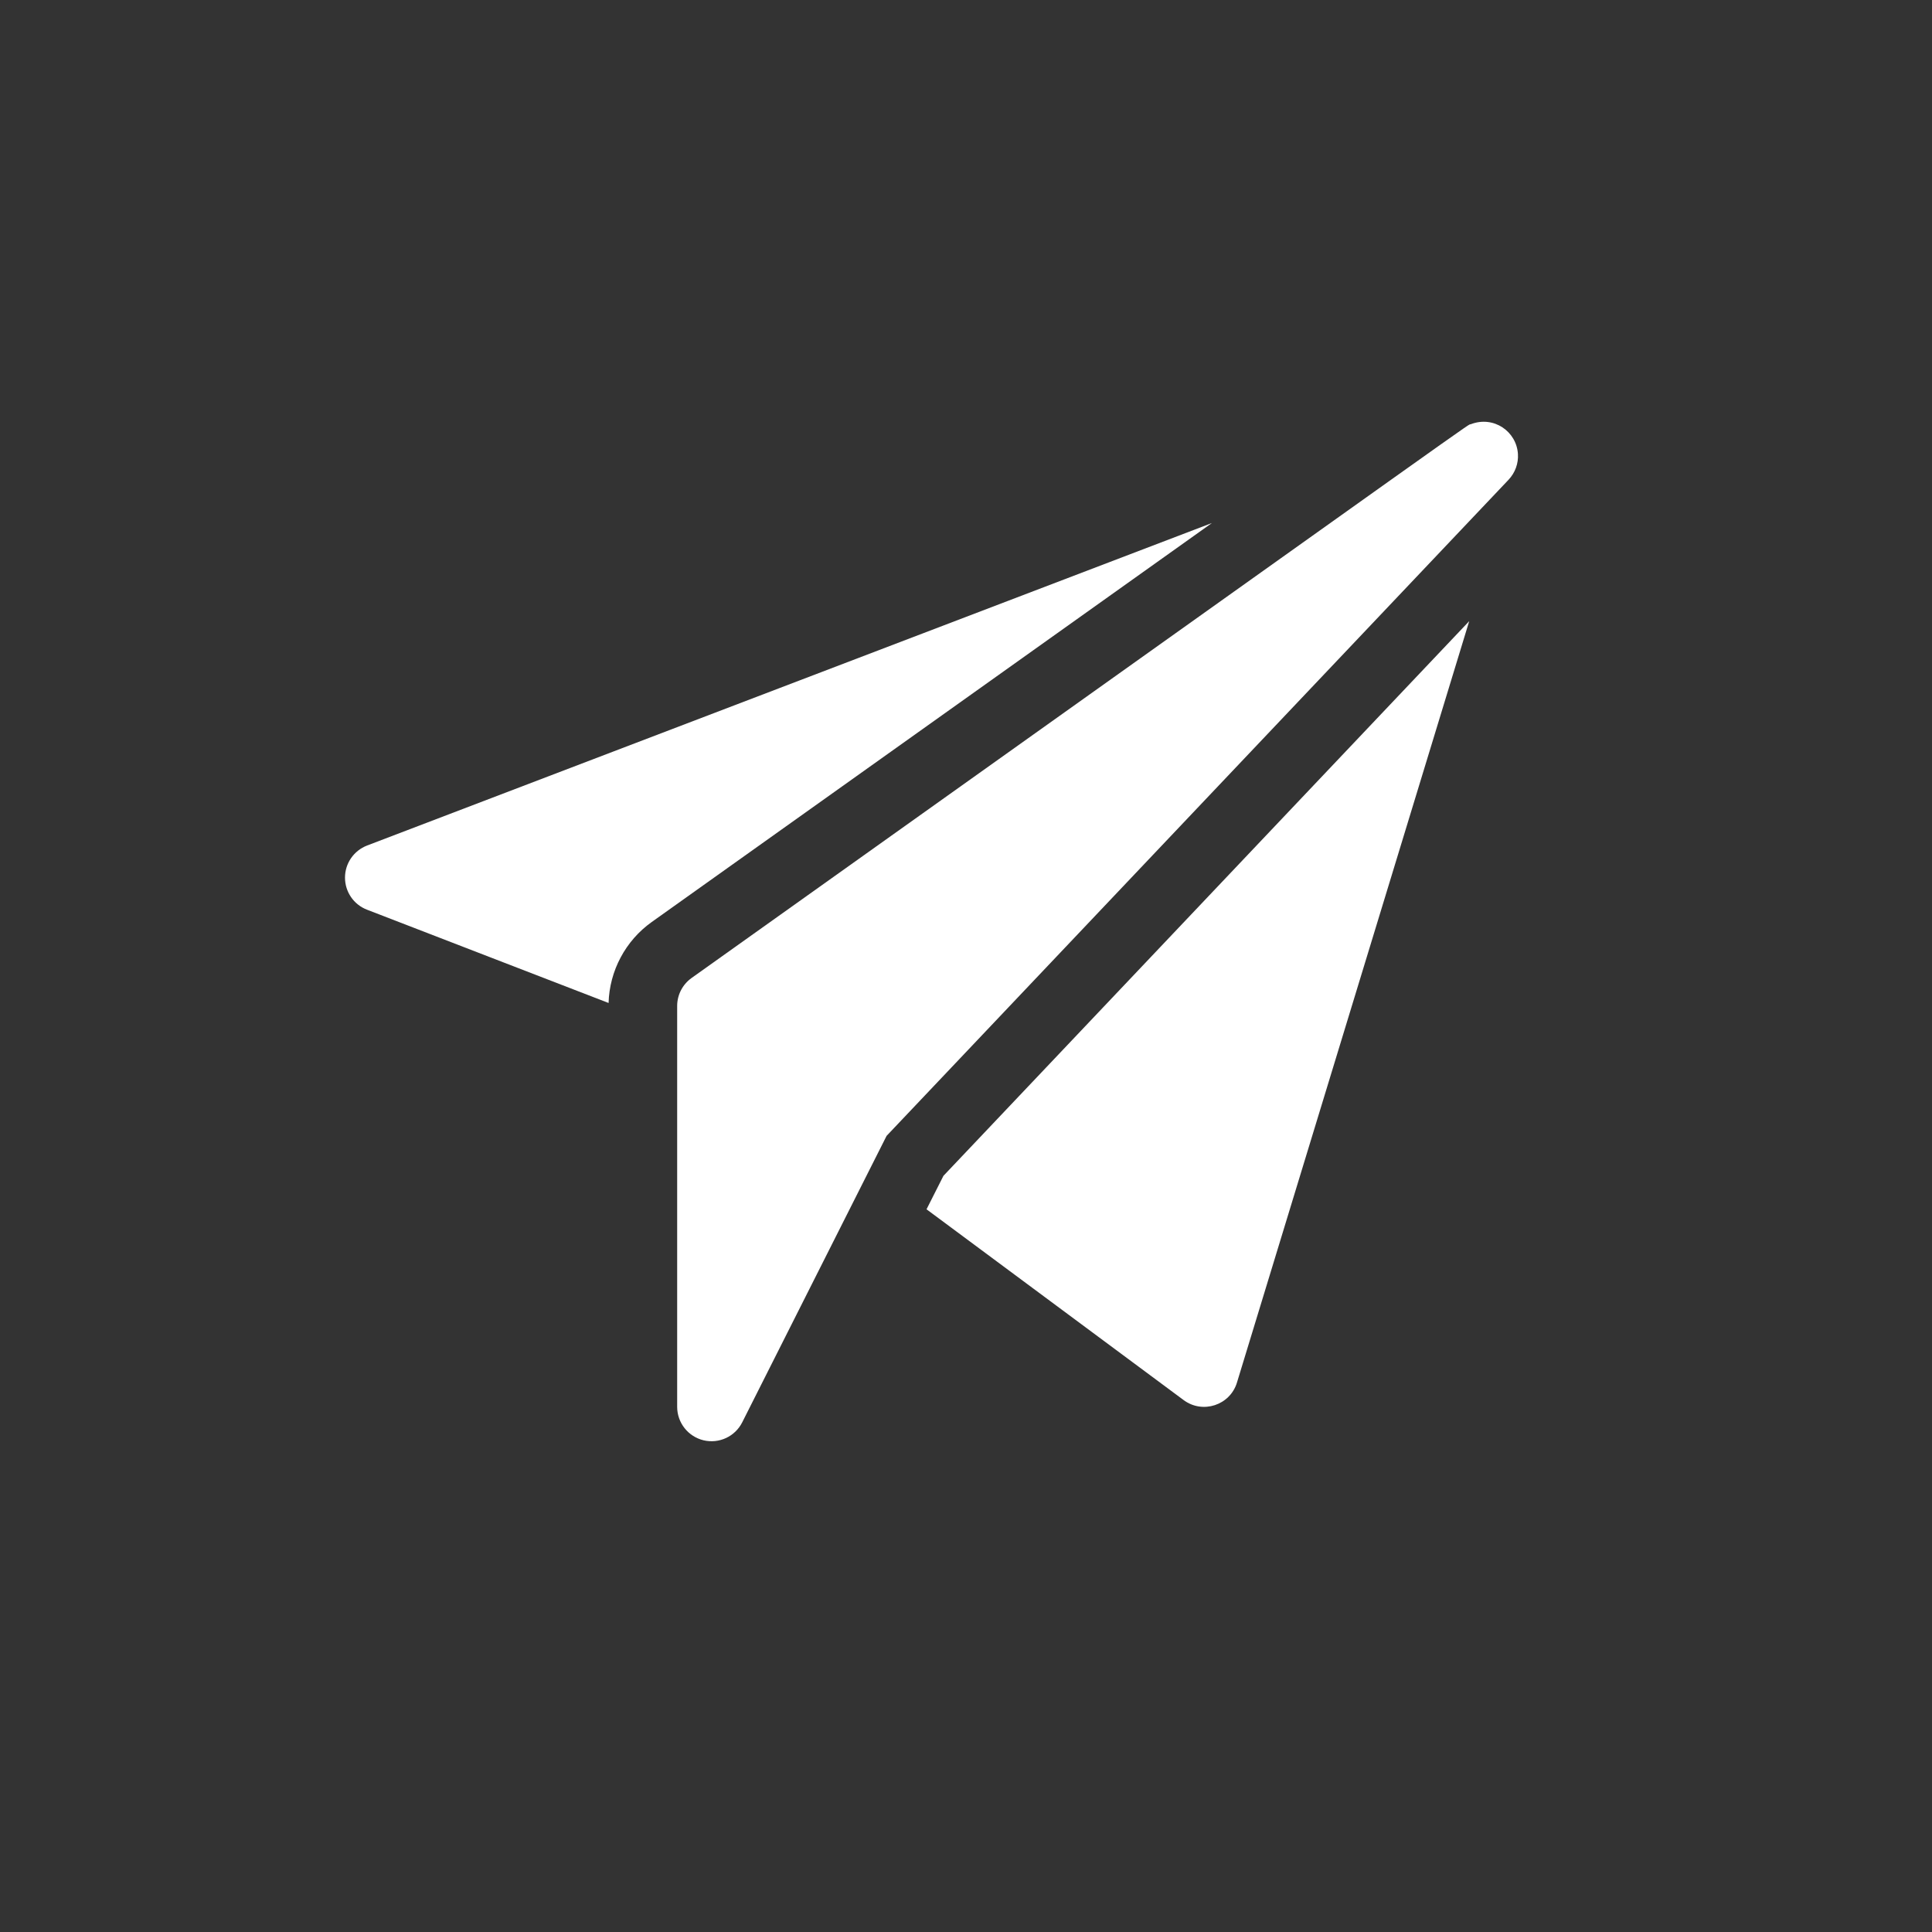 <svg width="28" height="28" viewBox="0 0 28 28" fill="none" xmlns="http://www.w3.org/2000/svg">
<rect x="0" y="0" width="28" height="28" fill="#333333" stroke="none"/>
<g clip-path="url(#clip0)">
<path d="M21.999 6.579C21.979 6.255 21.65 6.02 21.316 6.148C21.231 6.182 22.02 5.63 10.024 14.173C9.892 14.267 9.814 14.418 9.814 14.579V20.389C9.814 20.619 9.972 20.82 10.197 20.874C10.421 20.927 10.653 20.82 10.757 20.613C10.942 20.247 12.573 17.01 12.849 16.462L21.863 6.953C21.959 6.851 22.008 6.716 21.999 6.579V6.579Z" fill="white"/>
<path d="M13.673 17.041L13.428 17.526L17.154 20.291C17.43 20.496 17.827 20.366 17.927 20.037L21.293 9.002L13.673 17.041Z" fill="white"/>
<path d="M9.446 13.362L17.564 7.58L5.32 12.254C5.128 12.328 5 12.512 5 12.719C5 12.925 5.126 13.11 5.319 13.184L8.82 14.536C8.833 14.07 9.065 13.633 9.446 13.362V13.362Z" fill="white"/>
</g>
<defs>
<clipPath id="clip0">
<rect width="17" height="17" fill="white" transform="translate(5 5)"/>
</clipPath>
</defs>
</svg>
